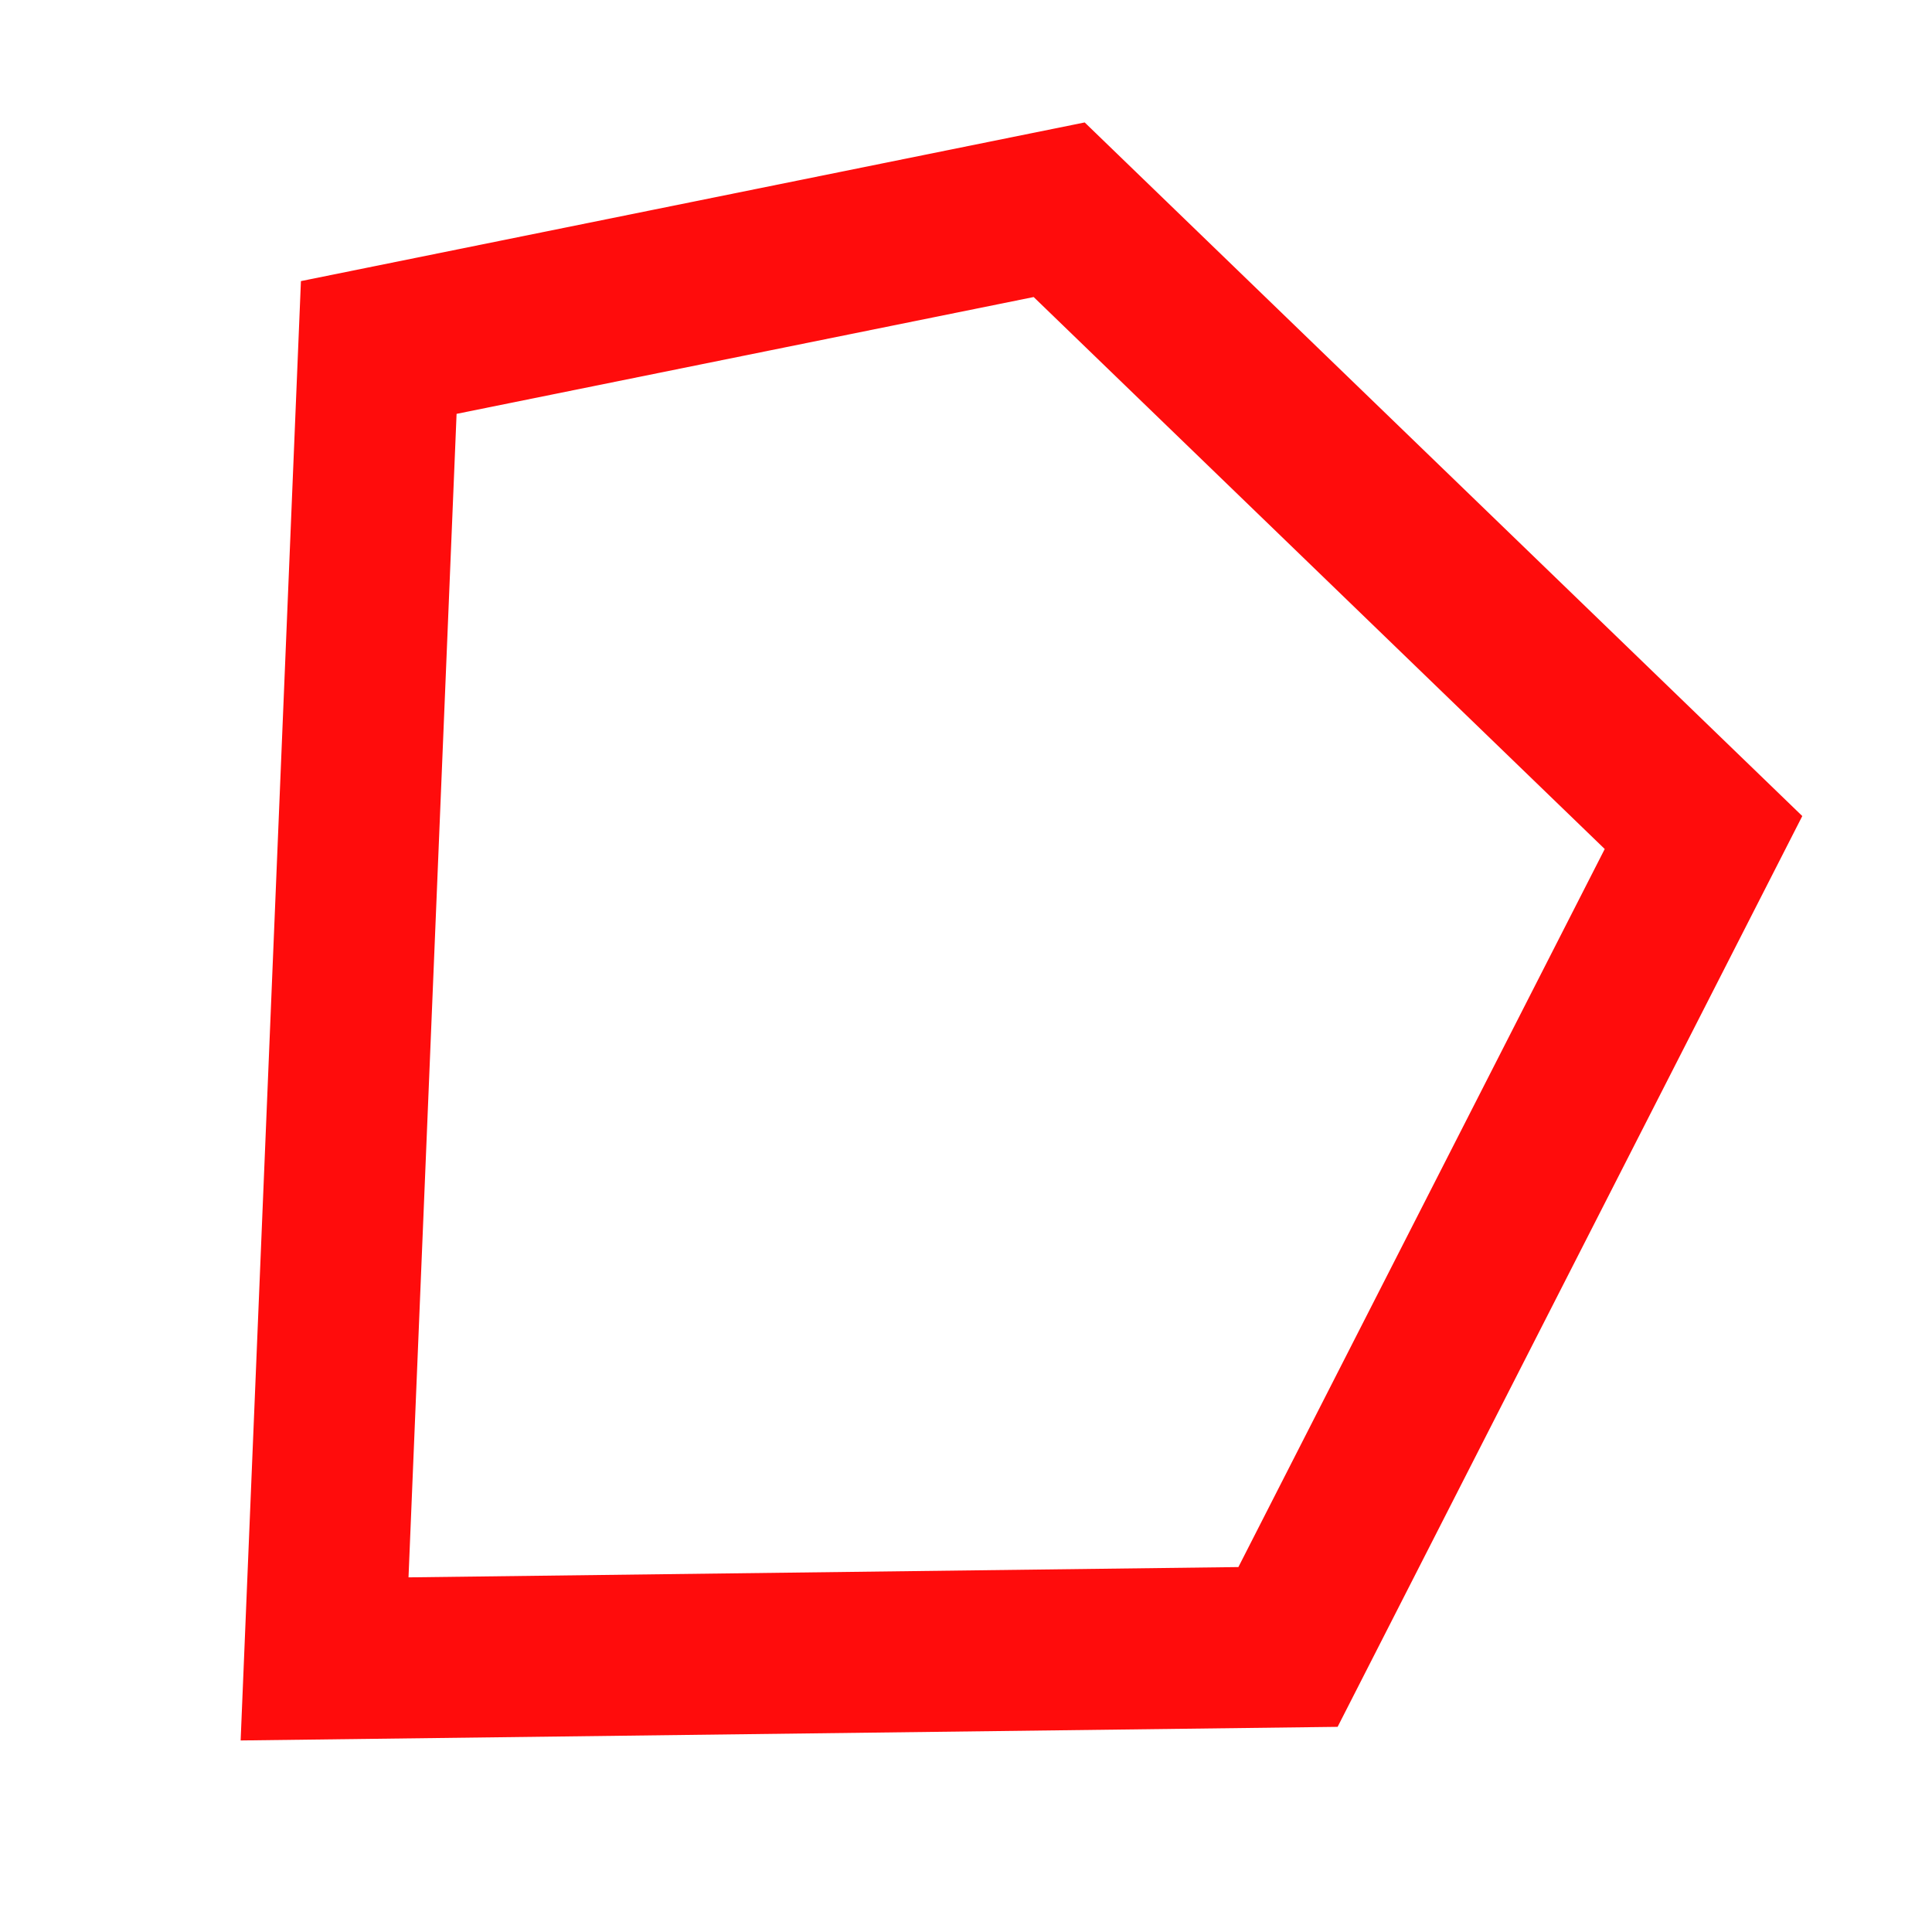 <svg xmlns="http://www.w3.org/2000/svg" height="48" width="48" version="1.1">
 <g transform="translate(0,32)">
  <path d="m9.41-23.367 16.905-3.422 16.008 15.473-10.323 20.234-23.936 0.297z" stroke="#ff0c0c" stroke-width="4" fill="none"/>
 </g>
 <g transform="translate(0,32)">
  <rect fill-opacity="0" height="16" width="16" y="0" x="0"/>
 </g>
</svg>
